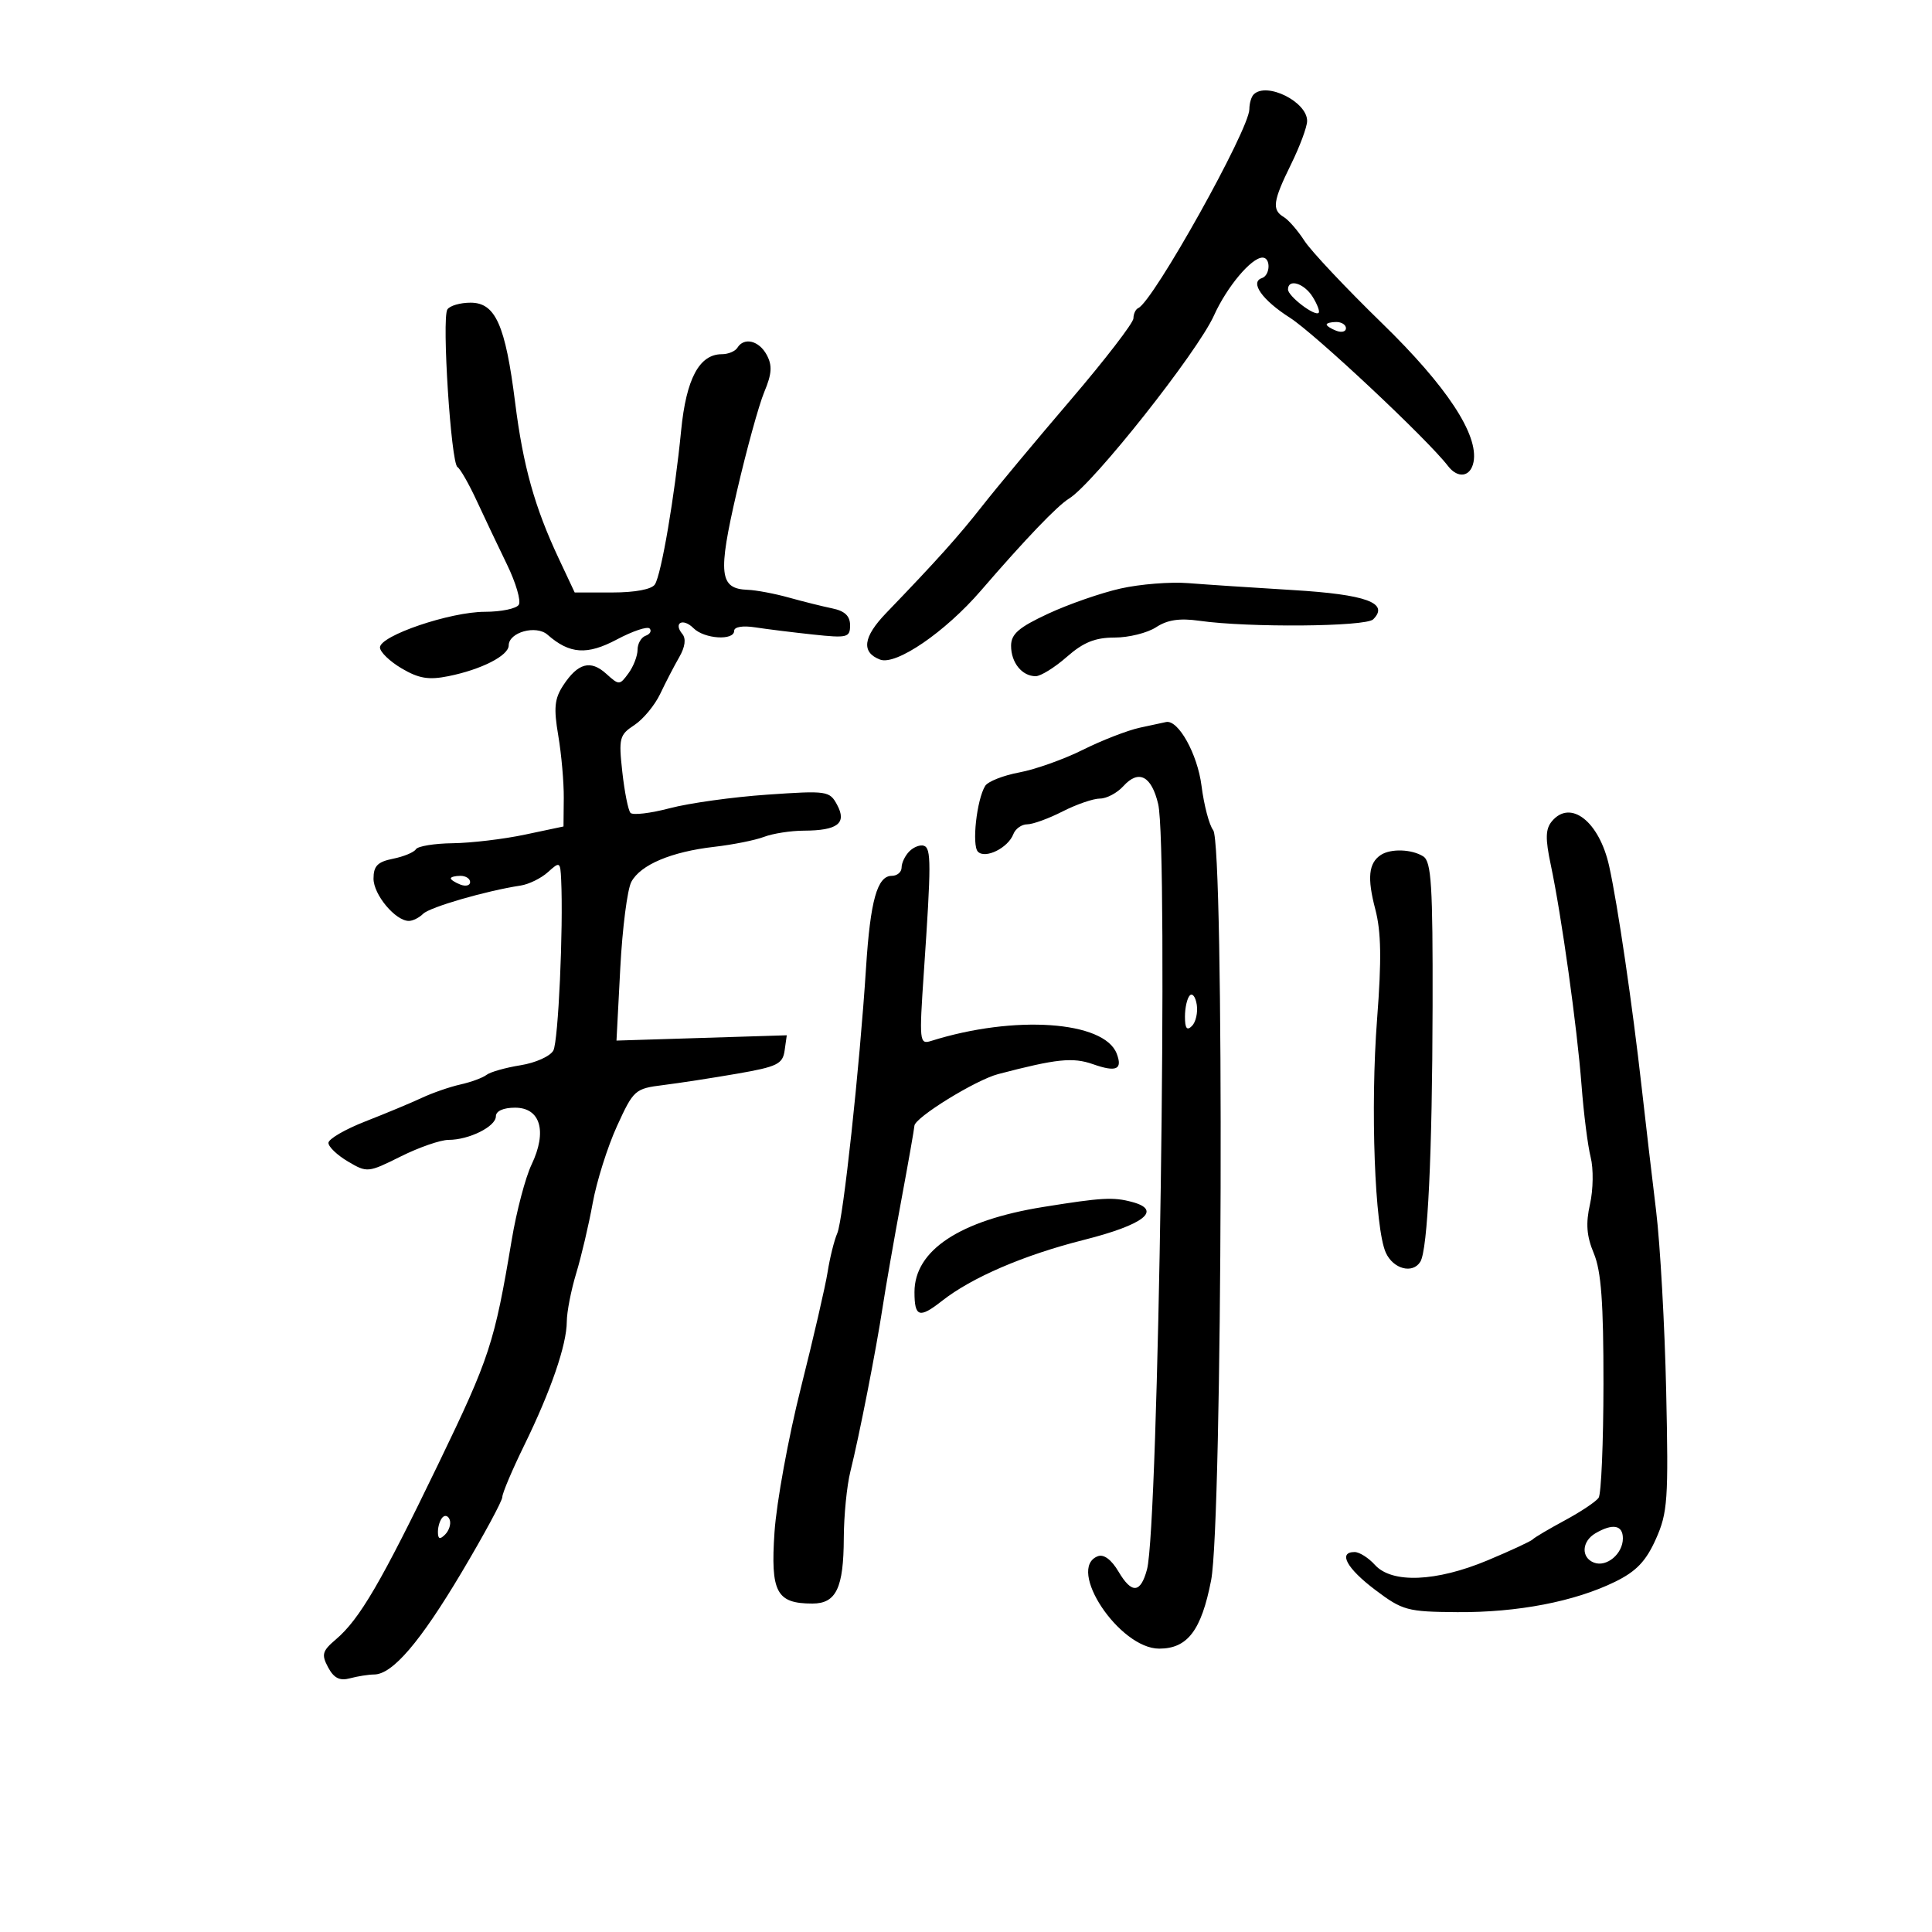 <svg xmlns="http://www.w3.org/2000/svg" width="300" height="300" viewBox="0 0 300 300" version="1.1">
	<path d="M 194.667 14.667 C 194.300 15.033, 194 16.063, 194 16.954 C 194 20.088, 179.078 46.807, 176.755 47.833 C 176.340 48.017, 176 48.736, 176 49.431 C 176 50.126, 171.613 55.827, 166.250 62.099 C 160.887 68.371, 154.735 75.752, 152.578 78.501 C 148.836 83.271, 145.507 86.982, 137.592 95.203 C 134.015 98.918, 133.707 101.290, 136.653 102.420 C 139.122 103.368, 146.759 98.148, 152.301 91.725 C 159.211 83.718, 164.166 78.543, 166 77.419 C 169.770 75.109, 185.935 54.689, 188.504 48.991 C 190.513 44.535, 194.317 40, 196.045 40 C 197.348 40, 197.260 42.747, 195.943 43.186 C 194.036 43.821, 196.003 46.603, 200.290 49.332 C 204.151 51.790, 221.697 68.244, 224.839 72.355 C 226.381 74.372, 228.358 74.065, 228.809 71.740 C 229.628 67.521, 224.649 59.968, 214.610 50.201 C 209.002 44.745, 203.575 38.981, 202.550 37.391 C 201.524 35.801, 200.081 34.140, 199.343 33.700 C 197.470 32.585, 197.657 31.235, 200.478 25.500 C 201.831 22.750, 202.952 19.738, 202.969 18.807 C 203.024 15.825, 196.675 12.658, 194.667 14.667 M 200 44.943 C 200 45.995, 204.162 49.171, 204.759 48.574 C 204.968 48.366, 204.549 47.251, 203.829 46.097 C 202.500 43.970, 200 43.217, 200 44.943 M 69.464 48.058 C 68.588 49.476, 70.027 71.899, 71.034 72.521 C 71.470 72.791, 72.815 75.146, 74.023 77.756 C 75.231 80.365, 77.347 84.821, 78.726 87.657 C 80.105 90.493, 80.929 93.306, 80.557 93.907 C 80.186 94.508, 77.817 95, 75.294 95 C 69.908 95, 59 98.706, 59 100.535 C 59 101.232, 60.516 102.697, 62.370 103.791 C 65.027 105.358, 66.561 105.614, 69.620 104.998 C 74.754 103.965, 78.983 101.808, 78.992 100.218 C 79.005 98.170, 83.250 97.002, 85.021 98.558 C 88.448 101.571, 91.161 101.756, 95.792 99.294 C 98.246 97.989, 100.535 97.225, 100.877 97.597 C 101.220 97.969, 100.938 98.475, 100.250 98.720 C 99.563 98.966, 99 99.943, 99 100.892 C 99 101.841, 98.366 103.485, 97.590 104.546 C 96.215 106.426, 96.130 106.427, 94.128 104.615 C 91.700 102.419, 89.732 102.953, 87.456 106.427 C 86.102 108.493, 85.960 109.938, 86.689 114.231 C 87.181 117.129, 87.565 121.488, 87.542 123.918 L 87.500 128.335 81.500 129.603 C 78.200 130.301, 73.164 130.900, 70.309 130.936 C 67.454 130.971, 64.876 131.392, 64.580 131.871 C 64.284 132.350, 62.682 133.014, 61.021 133.346 C 58.632 133.824, 58 134.470, 58 136.436 C 58 138.928, 61.404 143, 63.489 143 C 64.100 143, 65.100 142.500, 65.710 141.890 C 66.745 140.855, 75.523 138.313, 80.834 137.510 C 82.118 137.316, 84.030 136.377, 85.084 135.424 C 86.929 133.754, 87.005 133.798, 87.137 136.595 C 87.491 144.121, 86.691 161.673, 85.927 163.116 C 85.457 164.005, 83.166 165.038, 80.836 165.410 C 78.506 165.783, 76.127 166.456, 75.550 166.906 C 74.972 167.356, 73.150 168.027, 71.500 168.397 C 69.850 168.766, 67.150 169.701, 65.500 170.474 C 63.850 171.247, 59.913 172.889, 56.750 174.124 C 53.588 175.358, 51 176.863, 51 177.468 C 51 178.074, 52.364 179.374, 54.030 180.359 C 57.006 182.117, 57.153 182.103, 62.227 179.574 C 65.068 178.158, 68.408 177, 69.649 177 C 72.838 177, 77 174.927, 77 173.339 C 77 172.520, 78.157 172, 79.981 172 C 83.928 172, 84.996 175.688, 82.540 180.839 C 81.588 182.835, 80.205 188.075, 79.467 192.484 C 76.774 208.571, 76.048 210.789, 68.073 227.303 C 59.192 245.692, 55.843 251.429, 52.157 254.564 C 50.036 256.367, 49.884 256.915, 50.951 258.908 C 51.845 260.579, 52.750 261.033, 54.336 260.608 C 55.526 260.289, 57.222 260.021, 58.104 260.014 C 60.953 259.989, 65.248 254.972, 71.694 244.135 C 75.162 238.305, 78 233.050, 78 232.457 C 78 231.865, 79.528 228.257, 81.396 224.440 C 85.542 215.967, 87.996 208.834, 88.011 205.215 C 88.017 203.722, 88.675 200.348, 89.473 197.718 C 90.271 195.088, 91.423 190.181, 92.034 186.813 C 92.645 183.445, 94.340 178.072, 95.801 174.872 C 98.376 169.234, 98.599 169.036, 102.979 168.491 C 105.466 168.182, 110.650 167.382, 114.500 166.714 C 120.685 165.641, 121.539 165.224, 121.835 163.129 L 122.171 160.758 108.949 161.170 L 95.727 161.582 96.317 150.312 C 96.642 144.114, 97.414 138.095, 98.034 136.936 C 99.457 134.277, 104.246 132.256, 110.937 131.491 C 113.801 131.163, 117.267 130.469, 118.638 129.948 C 120.008 129.426, 122.788 128.993, 124.815 128.985 C 130.071 128.963, 131.522 127.844, 129.996 124.992 C 128.825 122.805, 128.462 122.751, 119.122 123.394 C 113.807 123.760, 107.002 124.708, 104 125.500 C 100.997 126.292, 98.251 126.616, 97.898 126.220 C 97.544 125.824, 96.975 122.963, 96.632 119.862 C 96.053 114.626, 96.186 114.108, 98.499 112.592 C 99.869 111.695, 101.679 109.507, 102.522 107.730 C 103.364 105.954, 104.693 103.393, 105.474 102.039 C 106.383 100.464, 106.557 99.171, 105.956 98.447 C 104.509 96.704, 106.048 95.905, 107.690 97.548 C 109.359 99.216, 114 99.516, 114 97.955 C 114 97.339, 115.335 97.116, 117.250 97.413 C 119.037 97.689, 123.088 98.192, 126.250 98.530 C 131.582 99.099, 132 98.995, 132 97.091 C 132 95.655, 131.174 94.868, 129.250 94.474 C 127.737 94.163, 124.700 93.406, 122.500 92.792 C 120.300 92.177, 117.424 91.635, 116.109 91.587 C 111.695 91.426, 111.444 89.179, 114.408 76.370 C 115.918 69.841, 117.839 62.866, 118.676 60.868 C 119.856 58.051, 119.943 56.762, 119.063 55.118 C 117.868 52.885, 115.541 52.315, 114.500 54 C 114.160 54.550, 113.078 55, 112.096 55 C 108.588 55, 106.555 58.804, 105.767 66.845 C 104.767 77.042, 102.694 89.200, 101.691 90.750 C 101.196 91.514, 98.619 92, 95.060 92 L 89.238 92 86.772 86.750 C 83.014 78.750, 81.232 72.379, 79.989 62.500 C 78.473 50.453, 76.932 47, 73.075 47 C 71.449 47, 69.824 47.476, 69.464 48.058 M 206 50.393 C 206 50.609, 206.675 51.045, 207.500 51.362 C 208.325 51.678, 209 51.501, 209 50.969 C 209 50.436, 208.325 50, 207.500 50 C 206.675 50, 206 50.177, 206 50.393 M 174 91.384 C 170.975 92.064, 165.912 93.825, 162.750 95.297 C 158.179 97.426, 157 98.449, 157 100.287 C 157 102.898, 158.703 105, 160.818 105 C 161.598 105, 163.774 103.650, 165.653 102 C 168.231 99.736, 170.051 99, 173.070 99 C 175.270 99, 178.174 98.277, 179.522 97.394 C 181.278 96.243, 183.183 95.960, 186.237 96.394 C 193.832 97.475, 212.075 97.325, 213.228 96.172 C 215.770 93.630, 212.147 92.310, 200.752 91.624 C 194.564 91.251, 187.250 90.767, 184.500 90.548 C 181.750 90.328, 177.025 90.705, 174 91.384 M 177 112.993 C 175.075 113.413, 171.095 114.958, 168.156 116.426 C 165.217 117.894, 160.772 119.477, 158.280 119.942 C 155.788 120.408, 153.403 121.348, 152.980 122.032 C 151.661 124.166, 150.878 131.278, 151.855 132.255 C 153.010 133.410, 156.531 131.663, 157.351 129.528 C 157.673 128.688, 158.644 128, 159.508 128 C 160.373 128, 162.844 127.100, 165 126 C 167.156 124.900, 169.769 124, 170.805 124 C 171.842 124, 173.477 123.130, 174.439 122.067 C 176.813 119.444, 178.805 120.470, 179.840 124.853 C 181.434 131.595, 179.896 237.003, 178.107 243.694 C 177.111 247.415, 175.742 247.527, 173.690 244.053 C 172.583 242.178, 171.397 241.294, 170.469 241.650 C 165.533 243.544, 173.806 256, 180 256 C 184.398 256, 186.547 253.171, 188.061 245.390 C 189.828 236.299, 190.120 131.094, 188.383 128.907 C 187.769 128.133, 186.952 125.025, 186.568 122 C 185.945 117.094, 182.969 111.737, 181.076 112.115 C 180.759 112.178, 178.925 112.573, 177 112.993 M 240.971 127.535 C 239.977 128.732, 239.940 130.216, 240.803 134.285 C 242.475 142.174, 244.895 159.515, 245.579 168.500 C 245.913 172.900, 246.552 177.939, 246.999 179.699 C 247.445 181.458, 247.400 184.726, 246.897 186.962 C 246.214 190.004, 246.363 191.934, 247.492 194.635 C 248.633 197.367, 248.996 202.287, 248.985 214.872 C 248.976 224.017, 248.639 231.984, 248.235 232.575 C 247.831 233.166, 245.475 234.741, 243 236.075 C 240.525 237.409, 238.275 238.740, 238 239.033 C 237.725 239.327, 234.575 240.790, 231 242.286 C 223.002 245.632, 216.136 245.912, 213.500 243 C 212.505 241.900, 211.085 241, 210.345 241 C 207.730 241, 209.117 243.541, 213.556 246.886 C 217.792 250.077, 218.523 250.275, 226.275 250.333 C 235.632 250.402, 244.524 248.690, 250.801 245.610 C 254.082 244, 255.580 242.433, 257.117 239 C 258.957 234.888, 259.096 232.905, 258.723 216 C 258.498 205.825, 257.794 193.225, 257.158 188 C 256.522 182.775, 255.521 174.225, 254.935 169 C 253.475 156.002, 251.203 140.520, 249.872 134.500 C 248.336 127.556, 243.860 124.054, 240.971 127.535 M 141.213 132.188 C 140.546 132.854, 140 133.985, 140 134.700 C 140 135.415, 139.314 136, 138.475 136 C 136.223 136, 135.148 139.824, 134.481 150.213 C 133.479 165.821, 130.928 189.385, 130.011 191.500 C 129.534 192.600, 128.861 195.300, 128.516 197.500 C 128.171 199.700, 126.301 207.800, 124.361 215.500 C 122.421 223.200, 120.579 233.282, 120.266 237.903 C 119.635 247.253, 120.562 249, 126.156 249 C 129.841 249, 130.995 246.586, 131.024 238.816 C 131.037 235.342, 131.497 230.700, 132.045 228.500 C 133.416 223.005, 136.037 209.647, 137.050 203 C 137.510 199.975, 138.807 192.550, 139.930 186.500 C 141.054 180.450, 141.979 175.194, 141.987 174.821 C 142.012 173.553, 151.482 167.704, 155 166.783 C 164.087 164.405, 166.580 164.145, 169.725 165.250 C 173.346 166.523, 174.350 166.075, 173.402 163.606 C 171.454 158.528, 157.495 157.573, 144.594 161.634 C 142.766 162.209, 142.720 161.770, 143.462 150.867 C 144.605 134.092, 144.605 131.720, 143.463 131.329 C 142.892 131.135, 141.879 131.521, 141.213 132.188 M 214.400 132.765 C 212.511 134.027, 212.279 136.333, 213.554 141.184 C 214.471 144.676, 214.543 149.004, 213.837 158.184 C 212.773 171.996, 213.472 190.746, 215.189 194.516 C 216.348 197.060, 219.357 197.850, 220.547 195.924 C 221.696 194.065, 222.403 179.319, 222.452 156.214 C 222.492 137.455, 222.263 133.777, 221 132.979 C 219.212 131.848, 215.932 131.742, 214.400 132.765 M 70 136.393 C 70 136.609, 70.675 137.045, 71.500 137.362 C 72.325 137.678, 73 137.501, 73 136.969 C 73 136.436, 72.325 136, 71.500 136 C 70.675 136, 70 136.177, 70 136.393 M 184.750 154.572 C 184.338 154.991, 184 156.473, 184 157.867 C 184 159.687, 184.305 160.095, 185.085 159.315 C 185.681 158.719, 186.019 157.236, 185.835 156.020 C 185.651 154.805, 185.162 154.153, 184.750 154.572 M 162 187.416 C 149.031 189.500, 142 194.147, 142 200.636 C 142 204.520, 142.757 204.765, 146.255 202.014 C 150.898 198.362, 158.978 194.885, 168.281 192.536 C 177.645 190.172, 180.530 187.910, 175.798 186.643 C 172.850 185.853, 171.122 185.950, 162 187.416 M 68.729 235.604 C 68.328 236.005, 68 237.023, 68 237.867 C 68 238.992, 68.296 239.104, 69.112 238.288 C 69.724 237.676, 70.052 236.657, 69.842 236.025 C 69.631 235.393, 69.130 235.203, 68.729 235.604 M 247.750 238.080 C 245.600 239.333, 245.468 241.859, 247.513 242.643 C 249.475 243.396, 252 241.277, 252 238.878 C 252 236.808, 250.437 236.515, 247.750 238.080" stroke="none" fill="black" fill-rule="evenodd"/>
</svg>